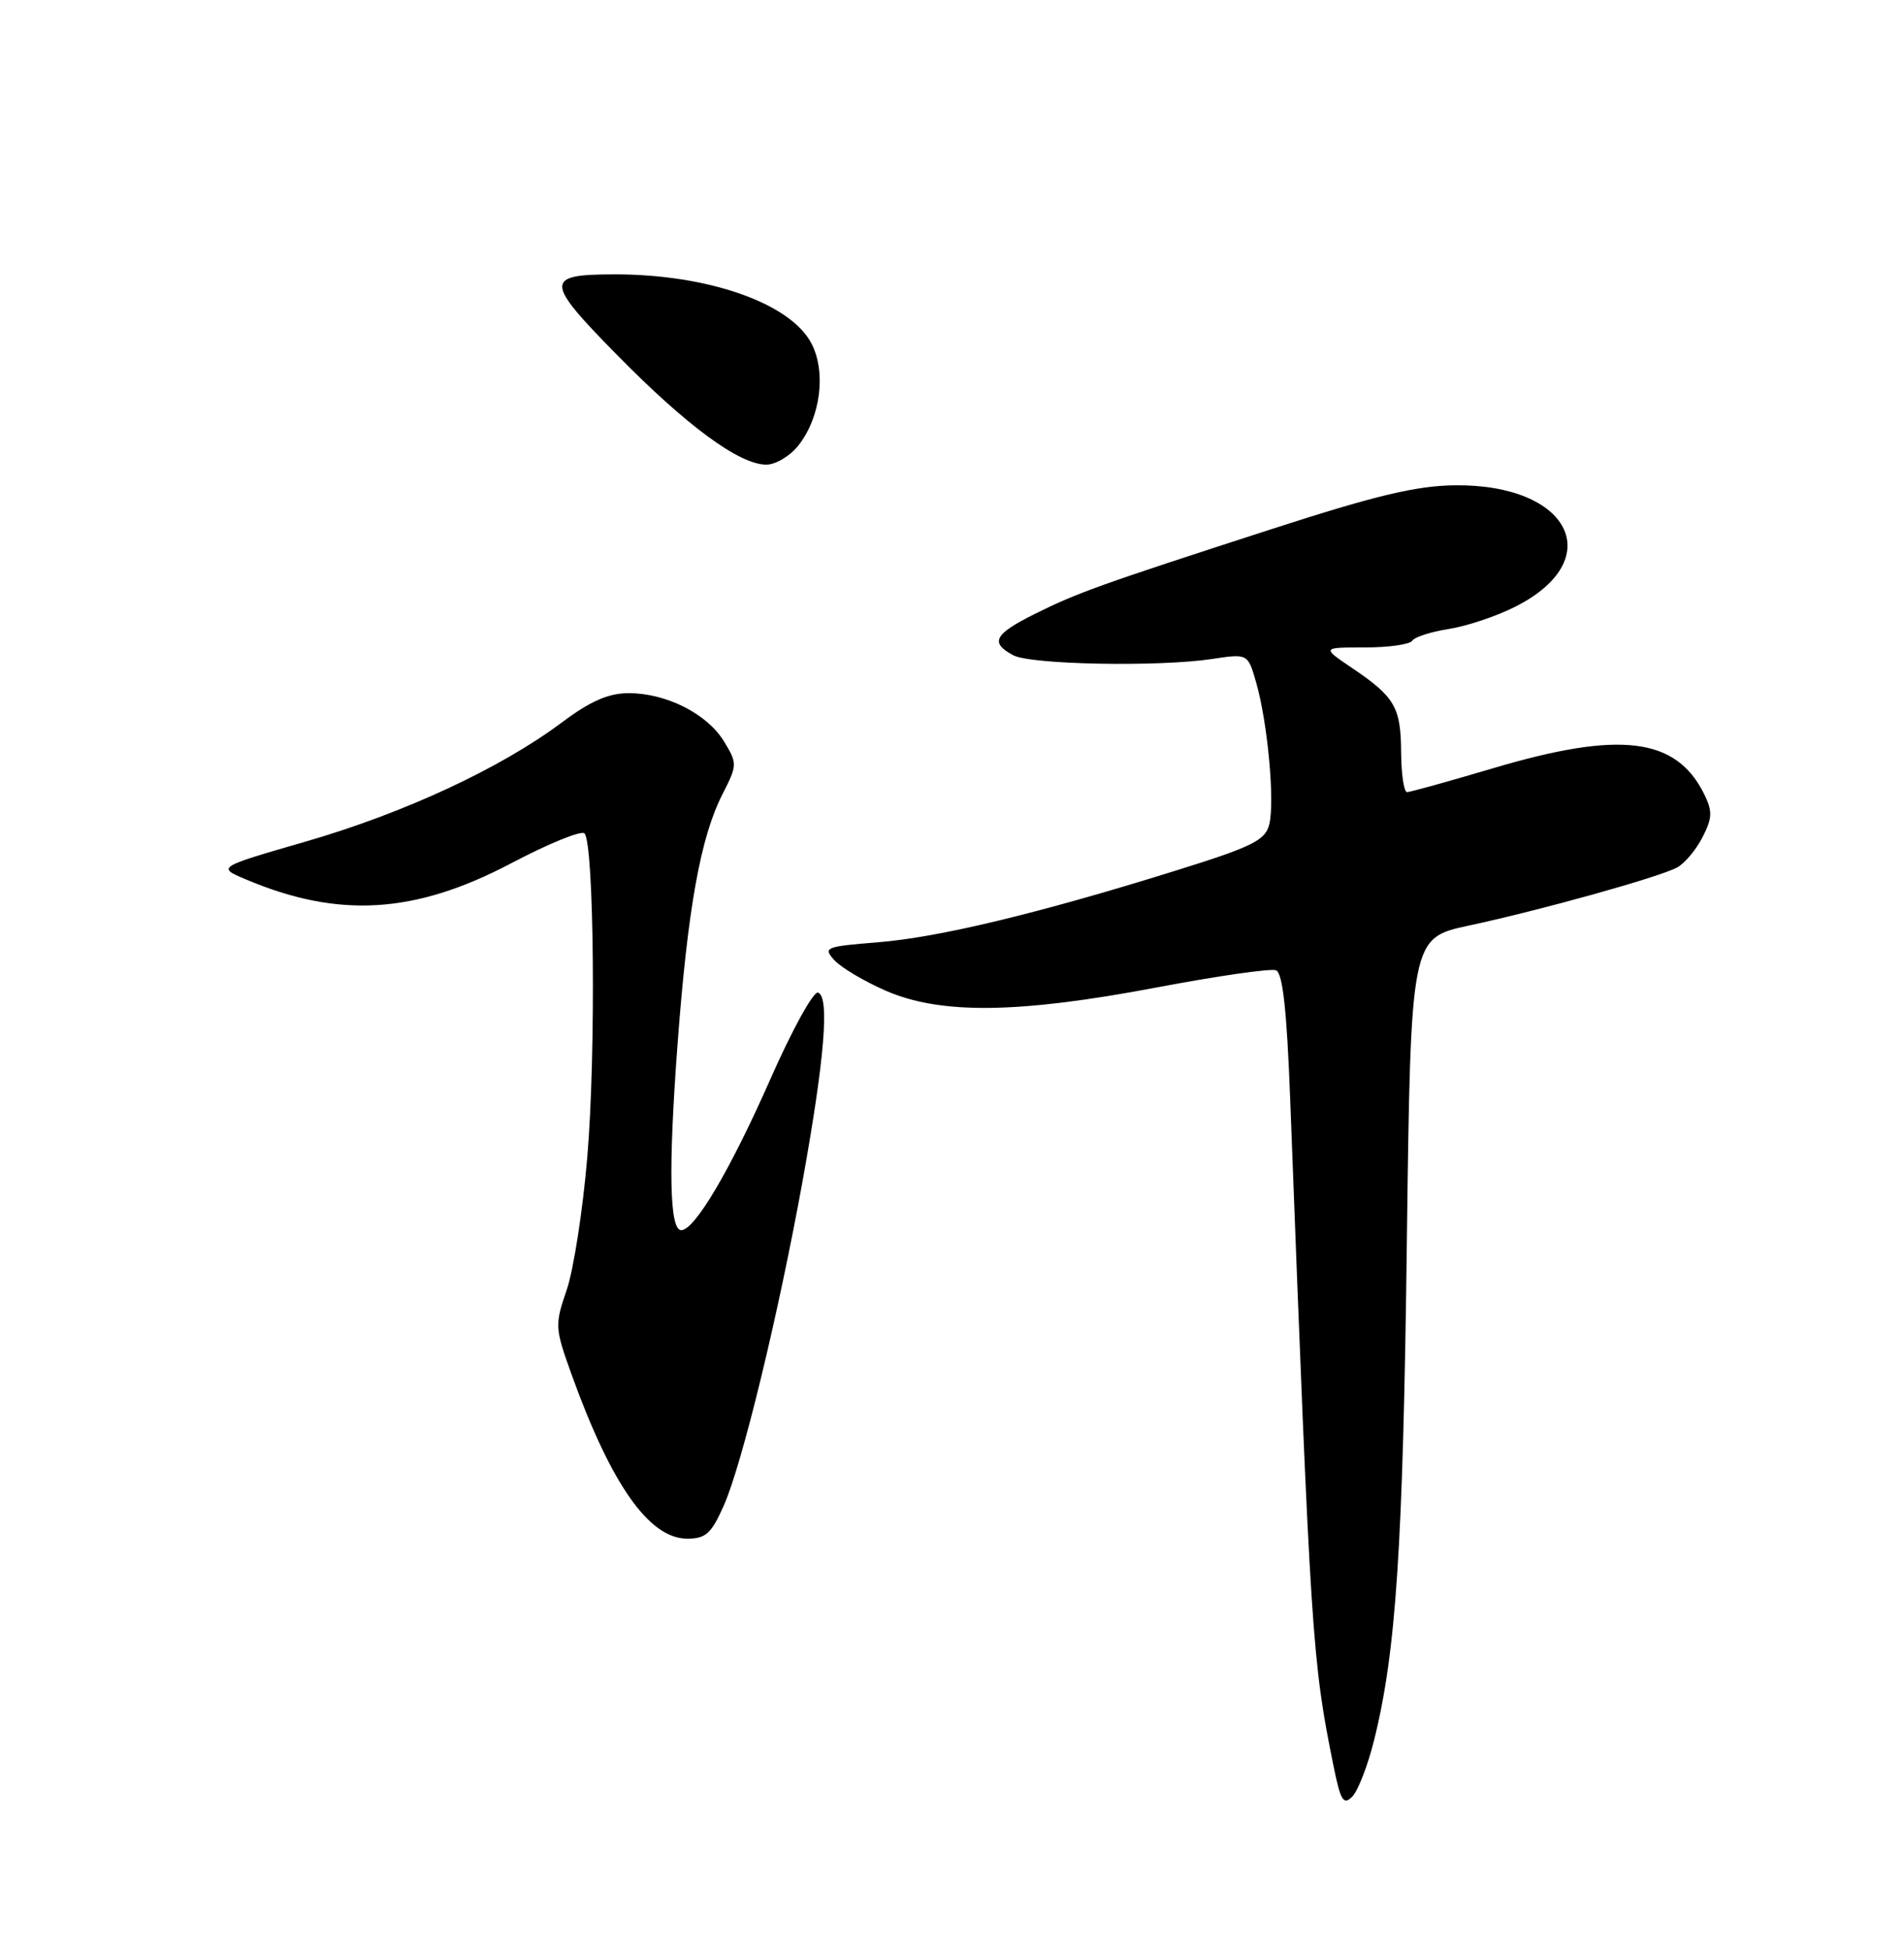 <?xml version="1.0" encoding="UTF-8" standalone="no"?>
<!DOCTYPE svg PUBLIC "-//W3C//DTD SVG 1.1//EN" "http://www.w3.org/Graphics/SVG/1.1/DTD/svg11.dtd" >
<svg xmlns="http://www.w3.org/2000/svg" xmlns:xlink="http://www.w3.org/1999/xlink" version="1.1" viewBox="0 0 250 256">
 <g >
 <path fill="currentColor"
d=" M 180.41 228.50 C 183.31 216.89 184.22 203.12 184.72 163.32 C 185.23 123.15 185.23 123.15 192.87 121.51 C 202.35 119.48 217.83 115.16 220.20 113.89 C 221.18 113.37 222.68 111.59 223.53 109.94 C 224.83 107.42 224.87 106.52 223.79 104.31 C 220.11 96.80 212.75 95.89 196.00 100.87 C 190.22 102.58 185.16 103.99 184.75 103.99 C 184.34 104.00 183.99 101.64 183.97 98.75 C 183.93 92.83 183.15 91.49 177.52 87.69 C 173.54 85.00 173.54 85.00 179.21 85.00 C 182.33 85.00 185.13 84.60 185.43 84.12 C 185.73 83.63 187.89 82.94 190.24 82.57 C 192.58 82.21 196.53 80.89 199.00 79.63 C 211.16 73.46 206.17 63.53 191.00 63.71 C 185.96 63.77 180.56 65.06 167.00 69.45 C 144.26 76.81 141.42 77.83 135.75 80.66 C 130.53 83.27 129.97 84.38 133.03 86.02 C 135.35 87.26 152.18 87.57 159.17 86.51 C 163.85 85.80 163.85 85.80 164.95 89.65 C 166.45 94.90 167.40 105.25 166.66 108.22 C 166.13 110.33 164.48 111.15 154.27 114.33 C 136.28 119.94 123.24 123.07 115.23 123.71 C 108.36 124.26 108.04 124.39 109.55 126.05 C 110.43 127.02 113.47 128.83 116.32 130.07 C 123.50 133.20 133.71 133.08 151.90 129.63 C 159.82 128.13 166.86 127.12 167.54 127.38 C 168.42 127.71 168.96 132.61 169.40 144.18 C 172.11 215.30 172.28 217.96 175.10 231.87 C 176.02 236.41 176.40 237.03 177.55 235.87 C 178.30 235.12 179.59 231.80 180.41 228.50 Z  M 95.04 197.64 C 97.46 192.17 102.19 172.65 105.39 155.00 C 108.27 139.02 108.95 130.84 107.41 130.31 C 106.81 130.11 103.98 135.24 101.13 141.72 C 95.90 153.57 91.22 161.50 89.45 161.50 C 87.90 161.50 87.74 153.47 88.97 137.00 C 90.30 119.26 91.98 109.92 94.86 104.27 C 96.82 100.43 96.83 100.24 95.06 97.33 C 92.85 93.71 87.50 91.00 82.56 91.00 C 79.88 91.00 77.53 92.03 73.71 94.89 C 65.72 100.86 53.09 106.73 40.19 110.47 C 28.50 113.85 28.50 113.85 32.24 115.43 C 44.43 120.60 54.47 120.00 67.12 113.33 C 72.00 110.76 76.33 108.99 76.74 109.41 C 78.01 110.67 78.26 138.32 77.12 151.81 C 76.54 158.79 75.32 166.66 74.42 169.31 C 72.83 173.94 72.86 174.34 75.00 180.31 C 80.24 194.89 85.23 202.00 90.24 202.00 C 92.67 202.00 93.41 201.33 95.04 197.64 Z  M 104.84 58.47 C 107.74 54.79 108.50 48.86 106.55 45.10 C 103.80 39.79 92.91 35.98 80.57 36.02 C 71.48 36.04 71.52 36.94 81.00 46.58 C 90.19 55.93 97.09 61.00 100.62 61.00 C 101.85 61.00 103.75 59.86 104.84 58.47 Z "/>
</g>
</svg>